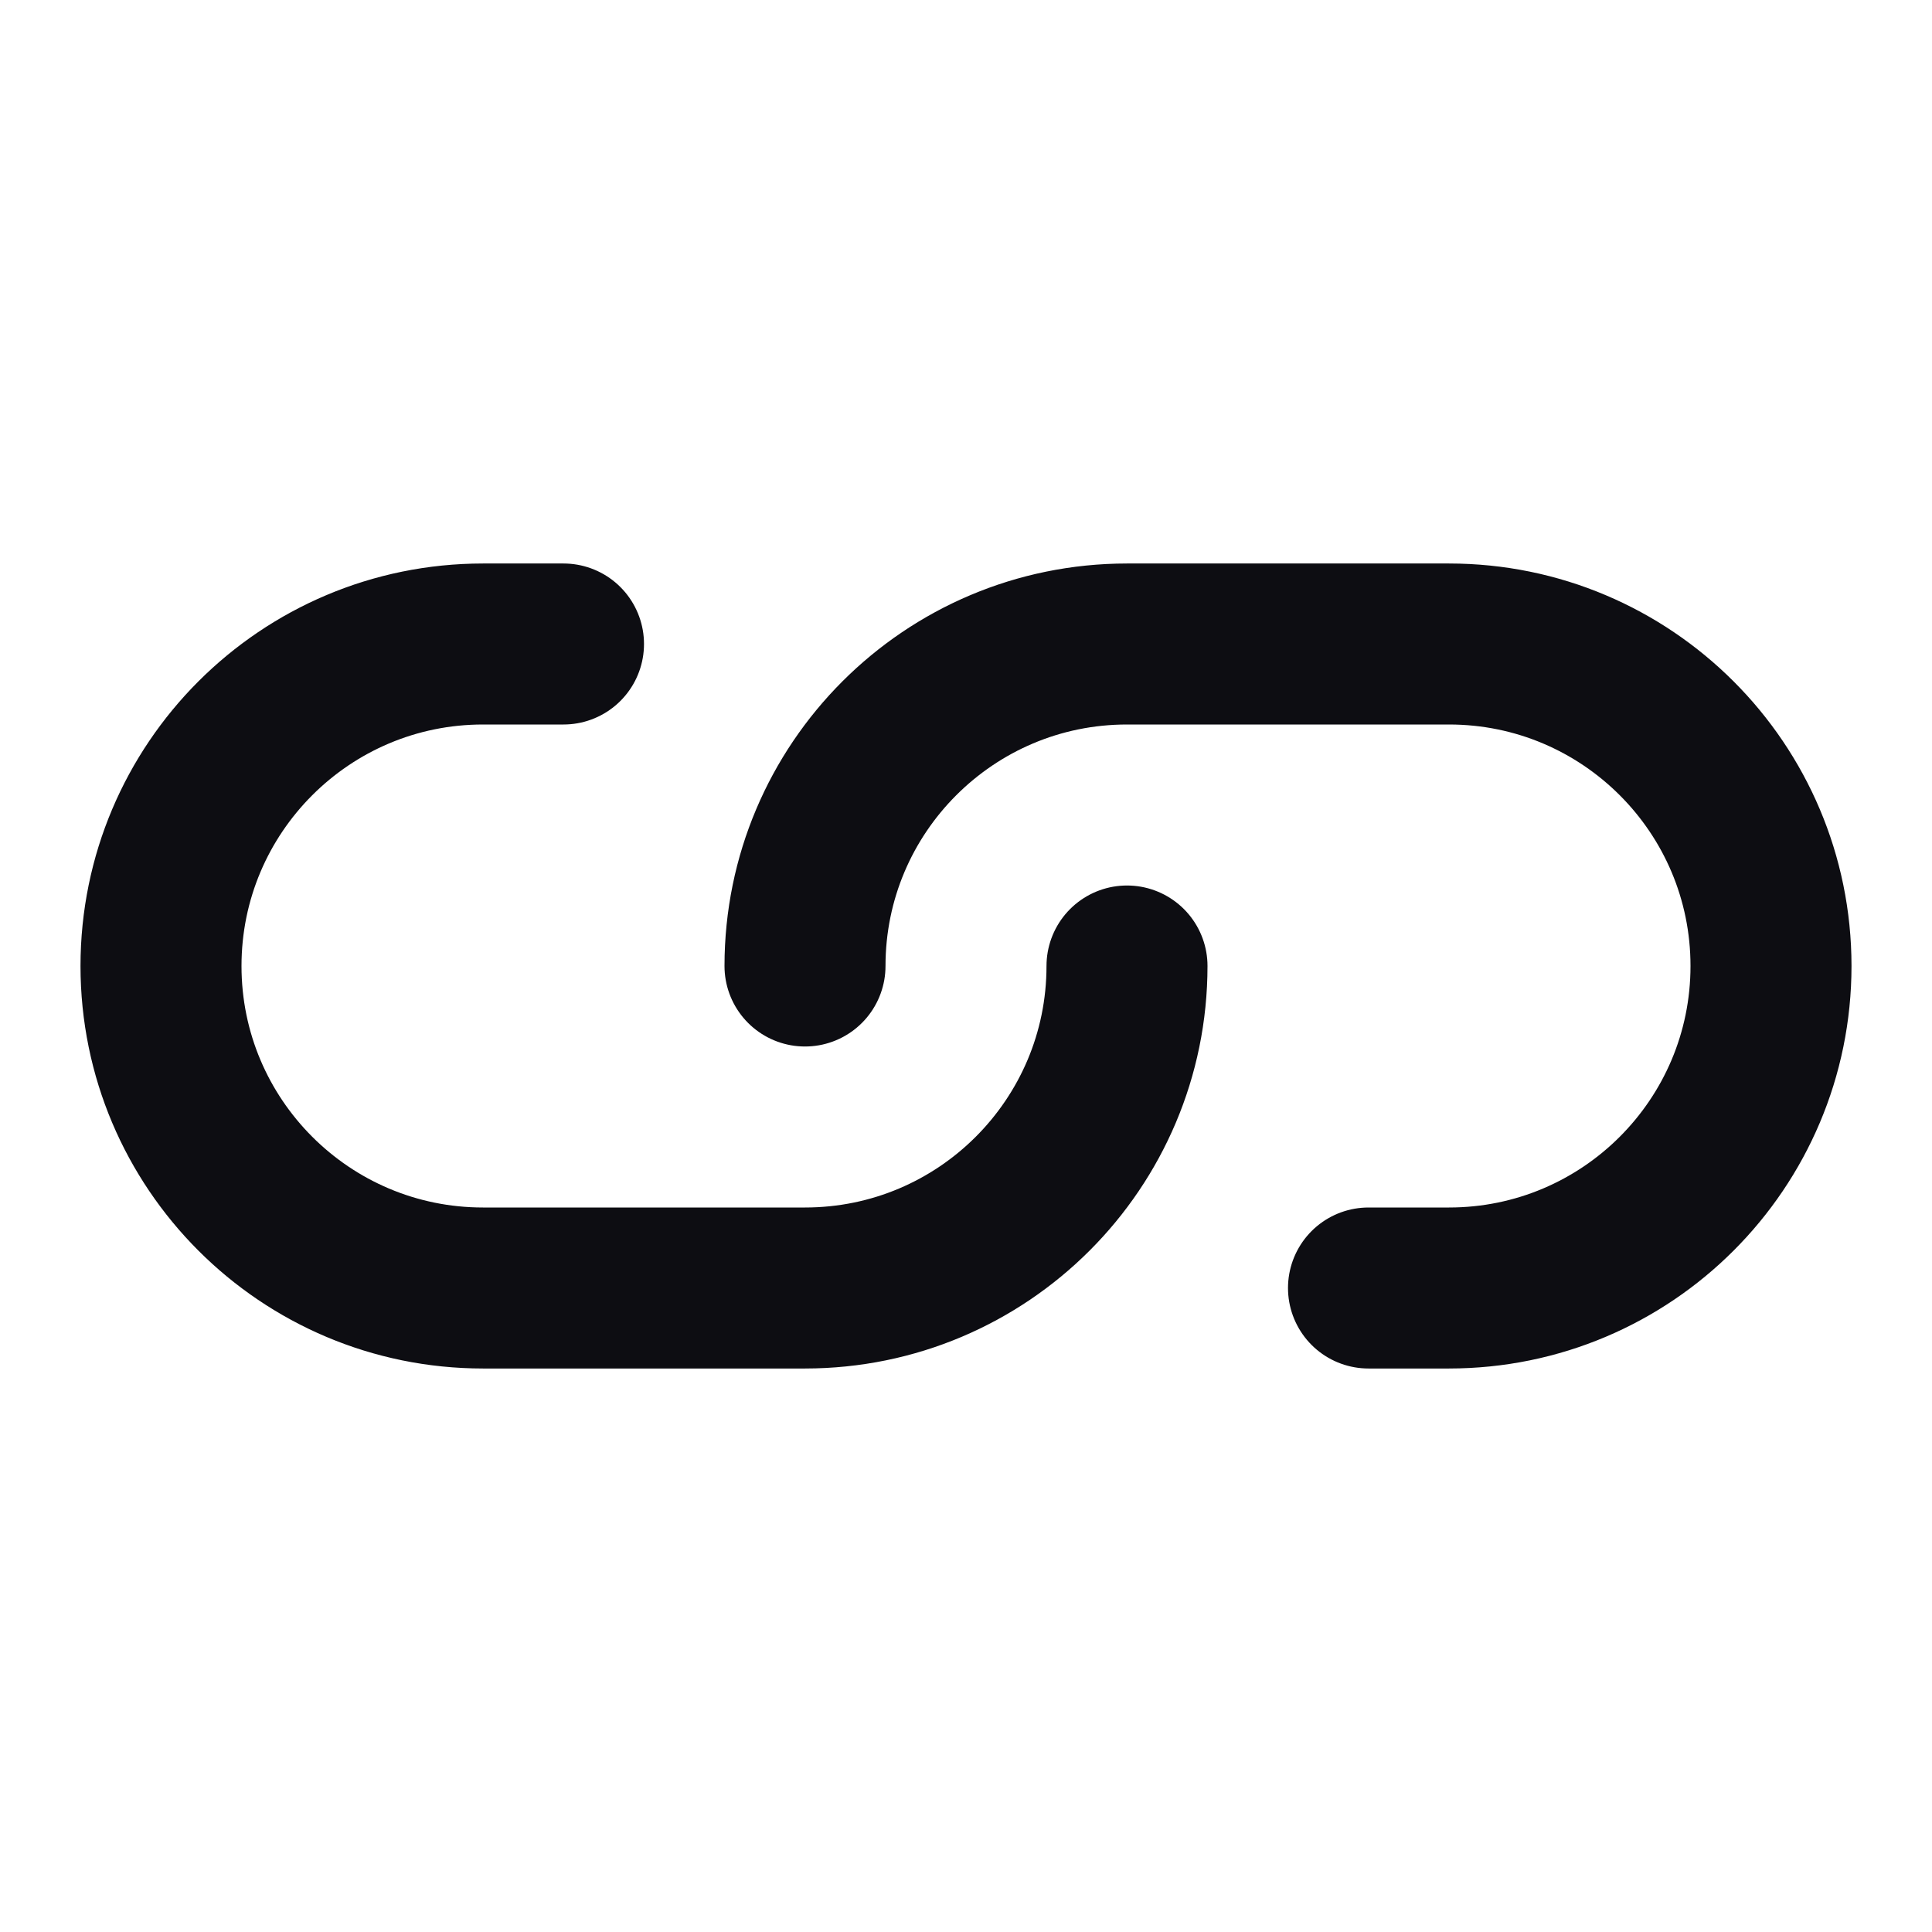 <svg width="24" height="24" viewBox="0 0 24 24" fill="none" xmlns="http://www.w3.org/2000/svg">
<path d="M14 12C14 14.209 12.209 16 10 16H6C3.791 16 2 14.209 2 12C2 9.791 3.791 8 6 8H7M17 16H18C20.209 16 22 14.209 22 12C22 9.791 20.209 8 18 8H14C11.791 8 10 9.791 10 12" stroke="#0D0D12" stroke-width="2" stroke-linecap="round"/>
</svg>
